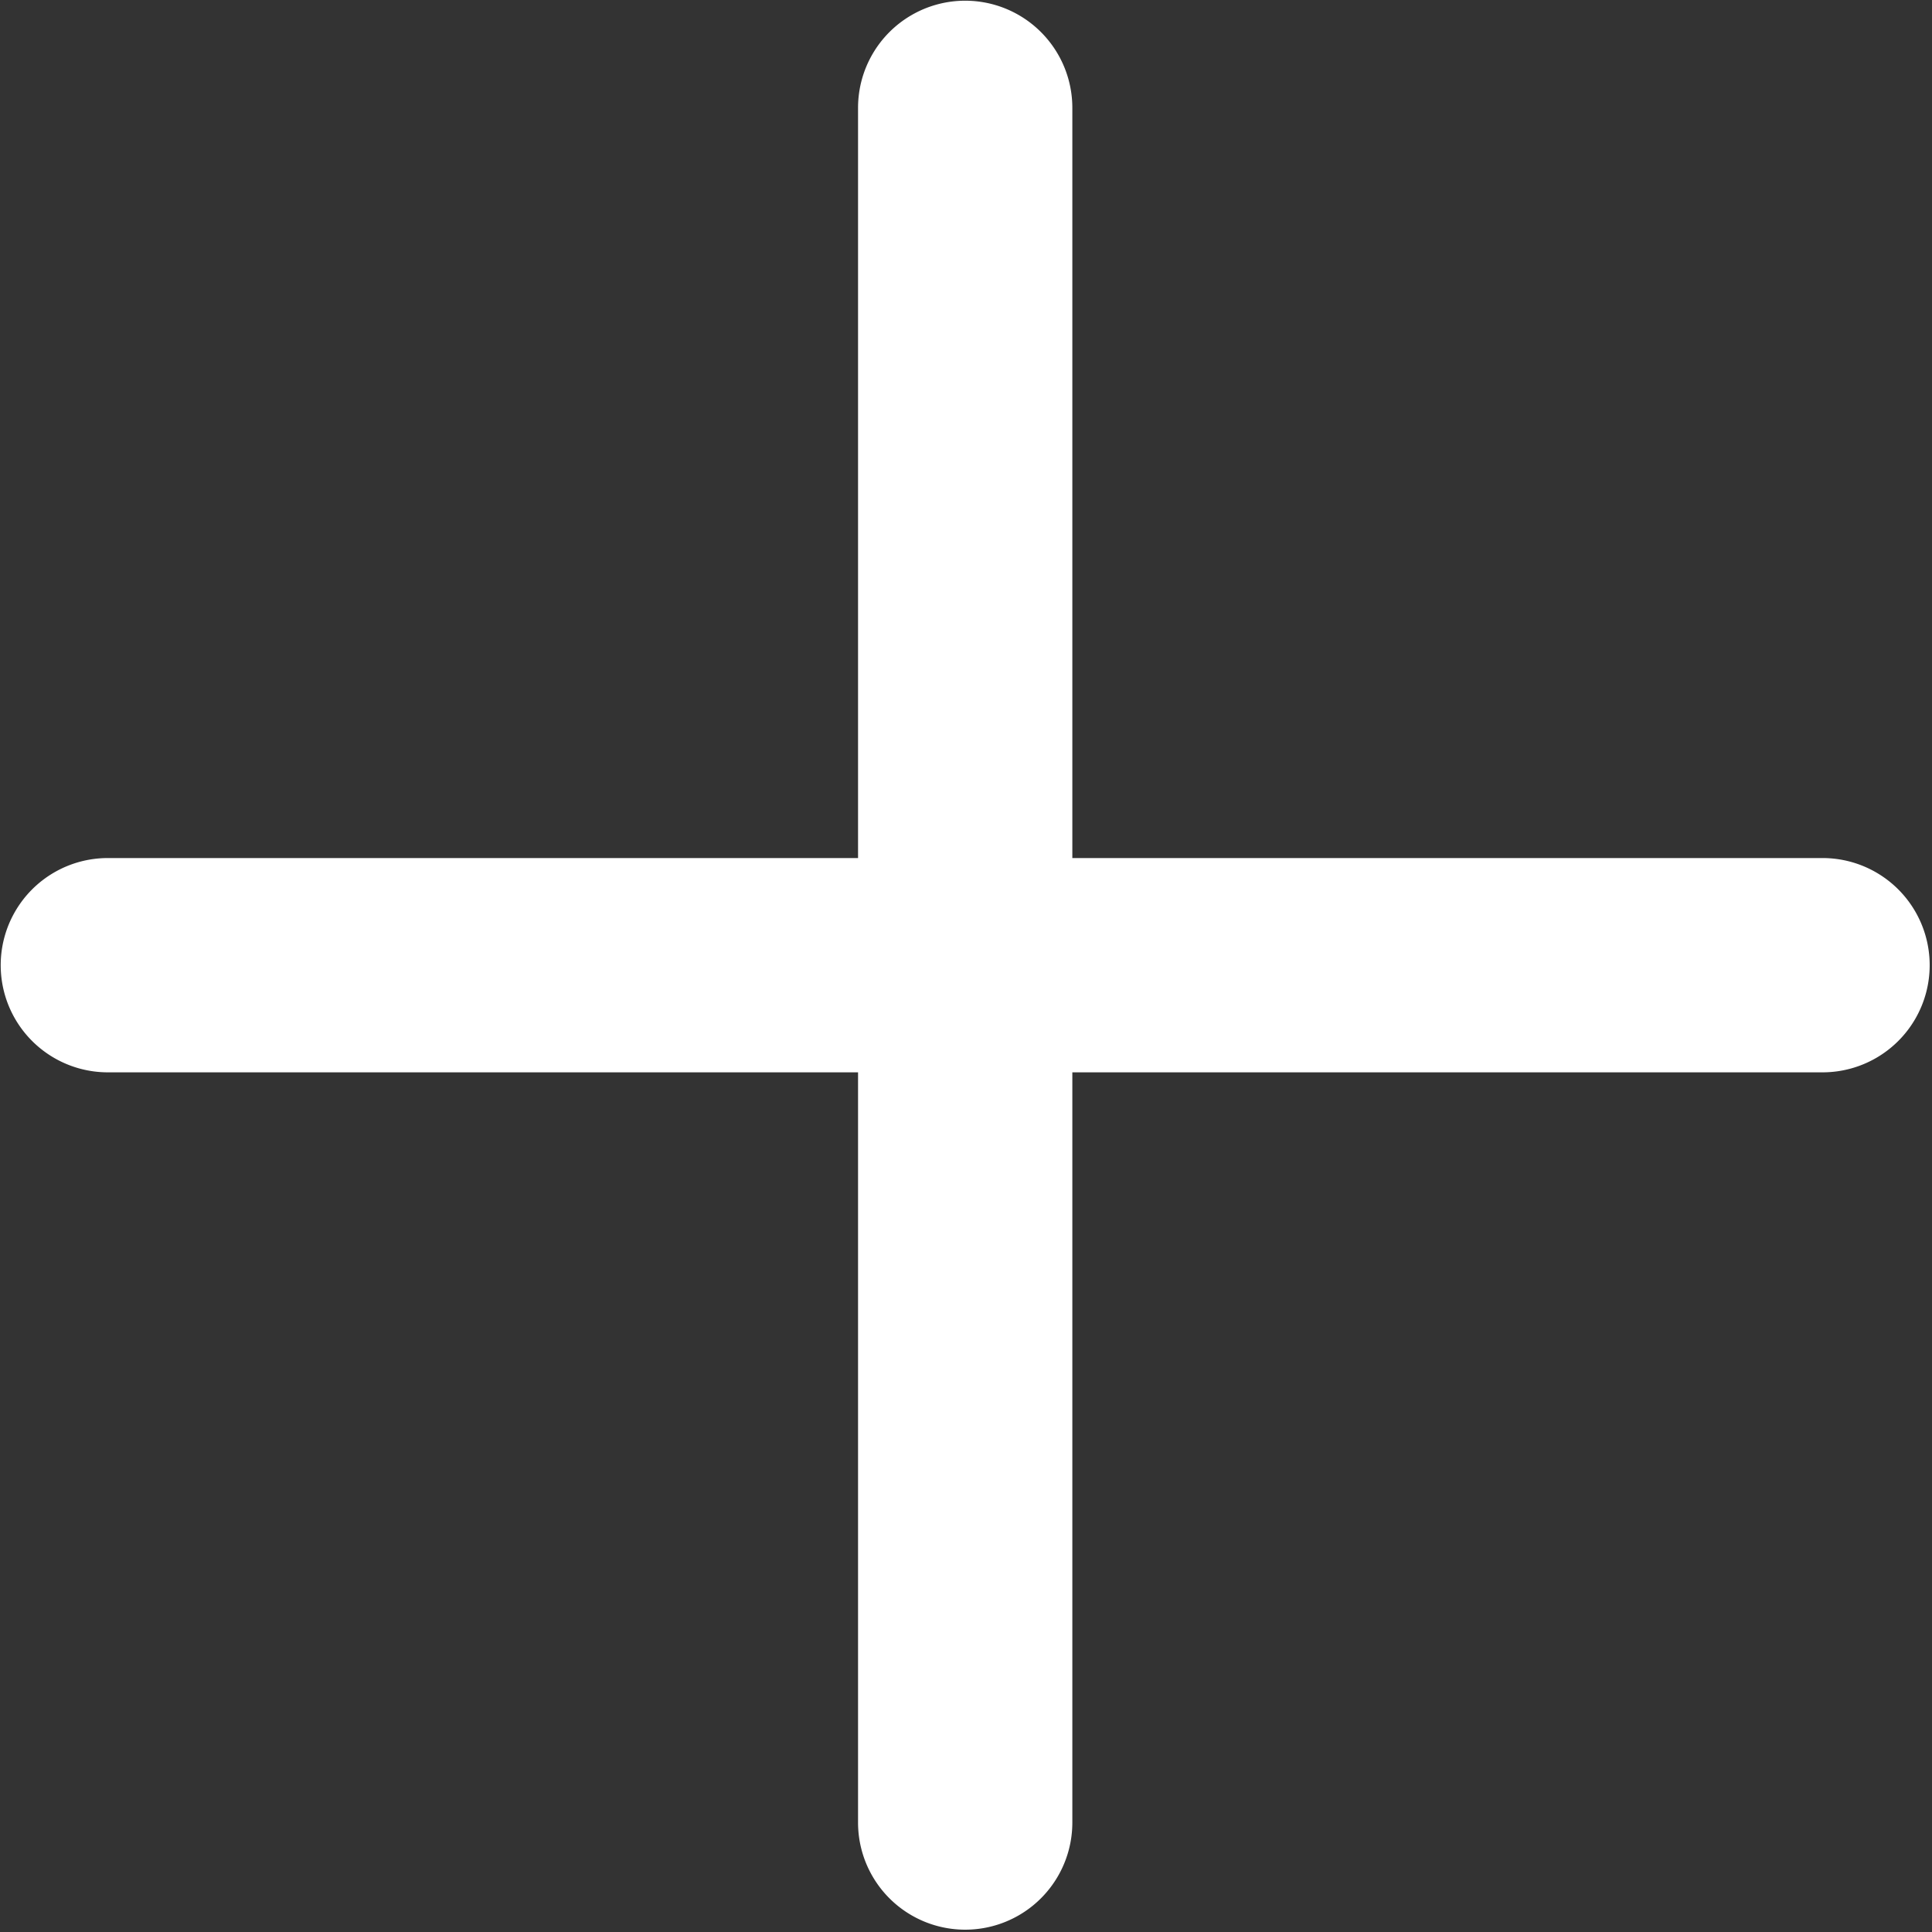 <svg xmlns="http://www.w3.org/2000/svg" width="19.15" height="19.15" viewBox="604.933 6632.933 19.15 19.15"><rect x="604.933" y="6632.933" width="19.15" height="19.15" fill="#333333" stroke="none"/><path d="M615.562 6643.562v7.436a1.062 1.062 0 0 1-2.124 0v-7.436h-7.436a1.062 1.062 0 0 1 0-2.124h7.436v-7.436a1.062 1.062 0 0 1 2.124 0v7.436h7.436a1.062 1.062 0 0 1 0 2.124h-7.436Z" fill="#fff" fill-rule="evenodd" data-name="plus"/></svg>